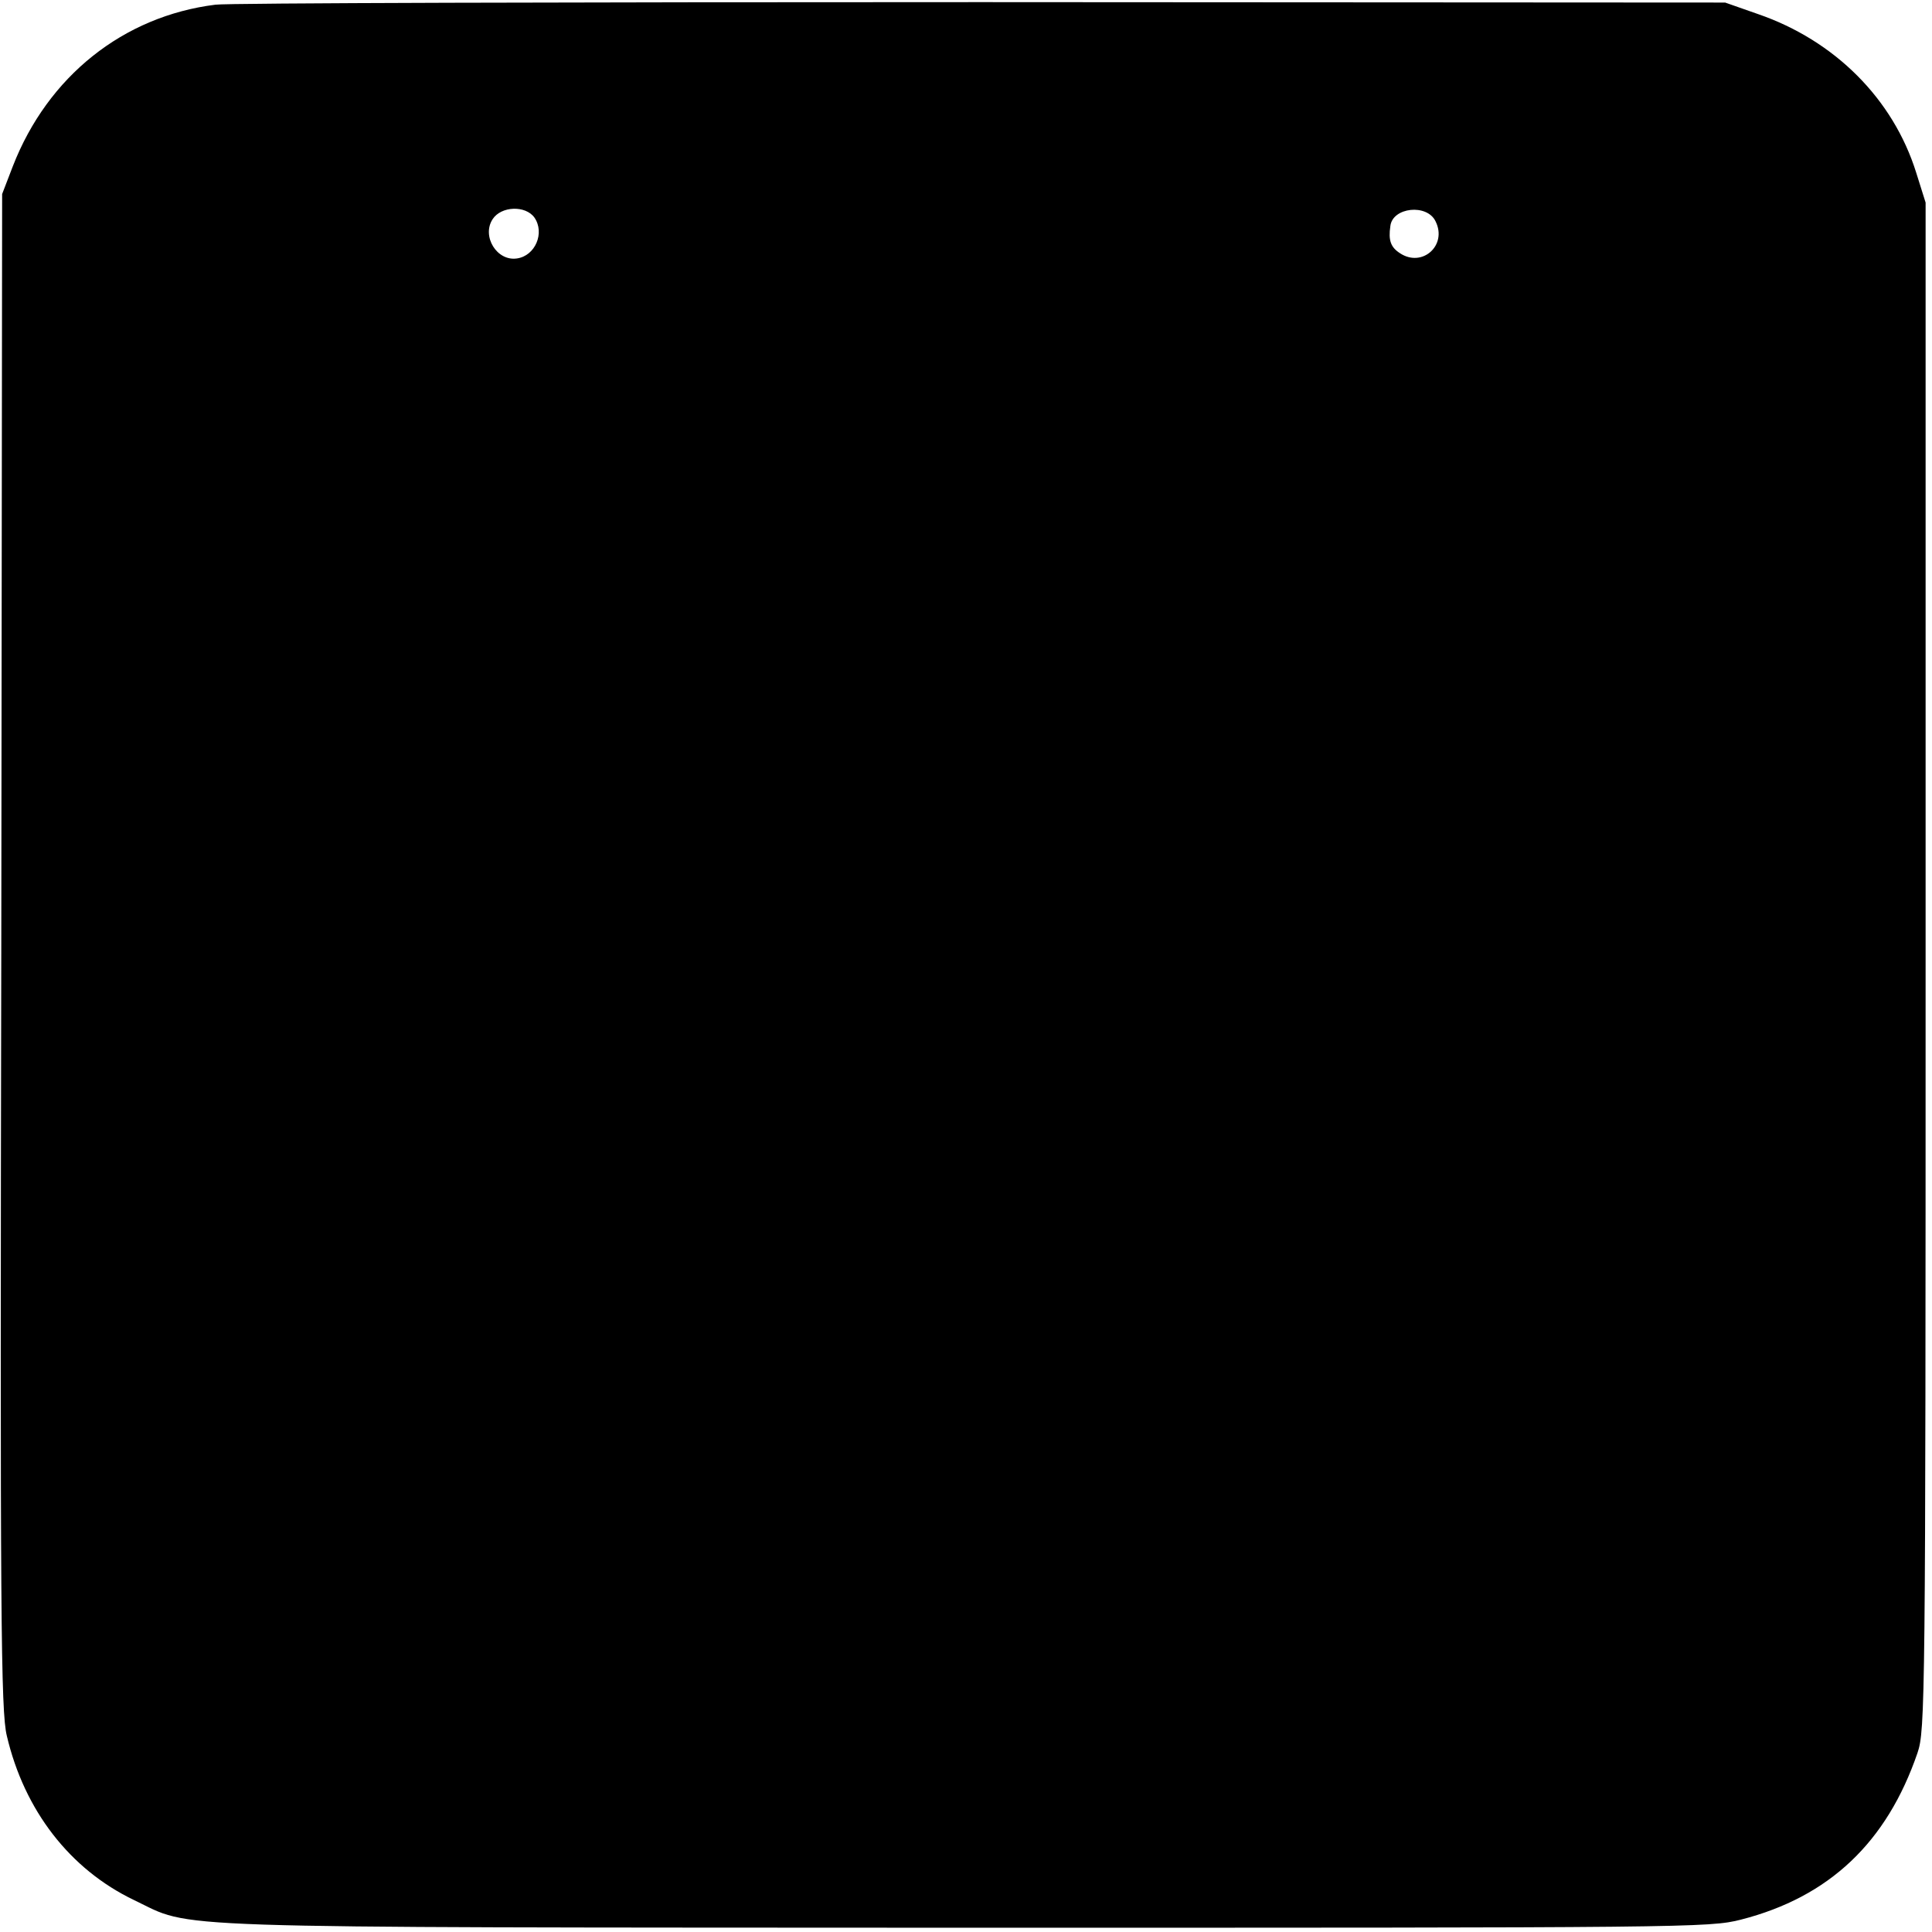 <?xml version="1.0" standalone="no"?>
<!DOCTYPE svg PUBLIC "-//W3C//DTD SVG 20010904//EN"
 "http://www.w3.org/TR/2001/REC-SVG-20010904/DTD/svg10.dtd">
<svg version="1.0" xmlns="http://www.w3.org/2000/svg"
 width="453pt" height="453pt" viewBox="0 0 453 453"
 preserveAspectRatio="xMidYMid meet">
<g transform="translate(0,453) scale(0.1,-0.1)"
fill="#000000" stroke="none">
<path d="M505 4519 c-216 -27 -393 -168 -475 -379 l-25 -65 -2 -1775 c-3
-1566 -1 -1783 13 -1840 41 -175 148 -313 298 -385 143 -68 18 -64 1947 -65
1697 0 1747 0 1821 19 207 53 342 181 414 391 18 53 19 116 19 1845 l0 1790
-22 70 c-54 173 -191 310 -371 372 l-77 27 -1745 1 c-960 0 -1768 -2 -1795 -6z
m748 -499 c25 -36 2 -90 -41 -96 -47 -7 -83 52 -57 92 20 31 77 33 98 4z
m2113 -9 c28 -56 -31 -109 -83 -75 -22 14 -28 30 -23 64 5 44 86 53 106 11z"/>
</g>
</svg>
